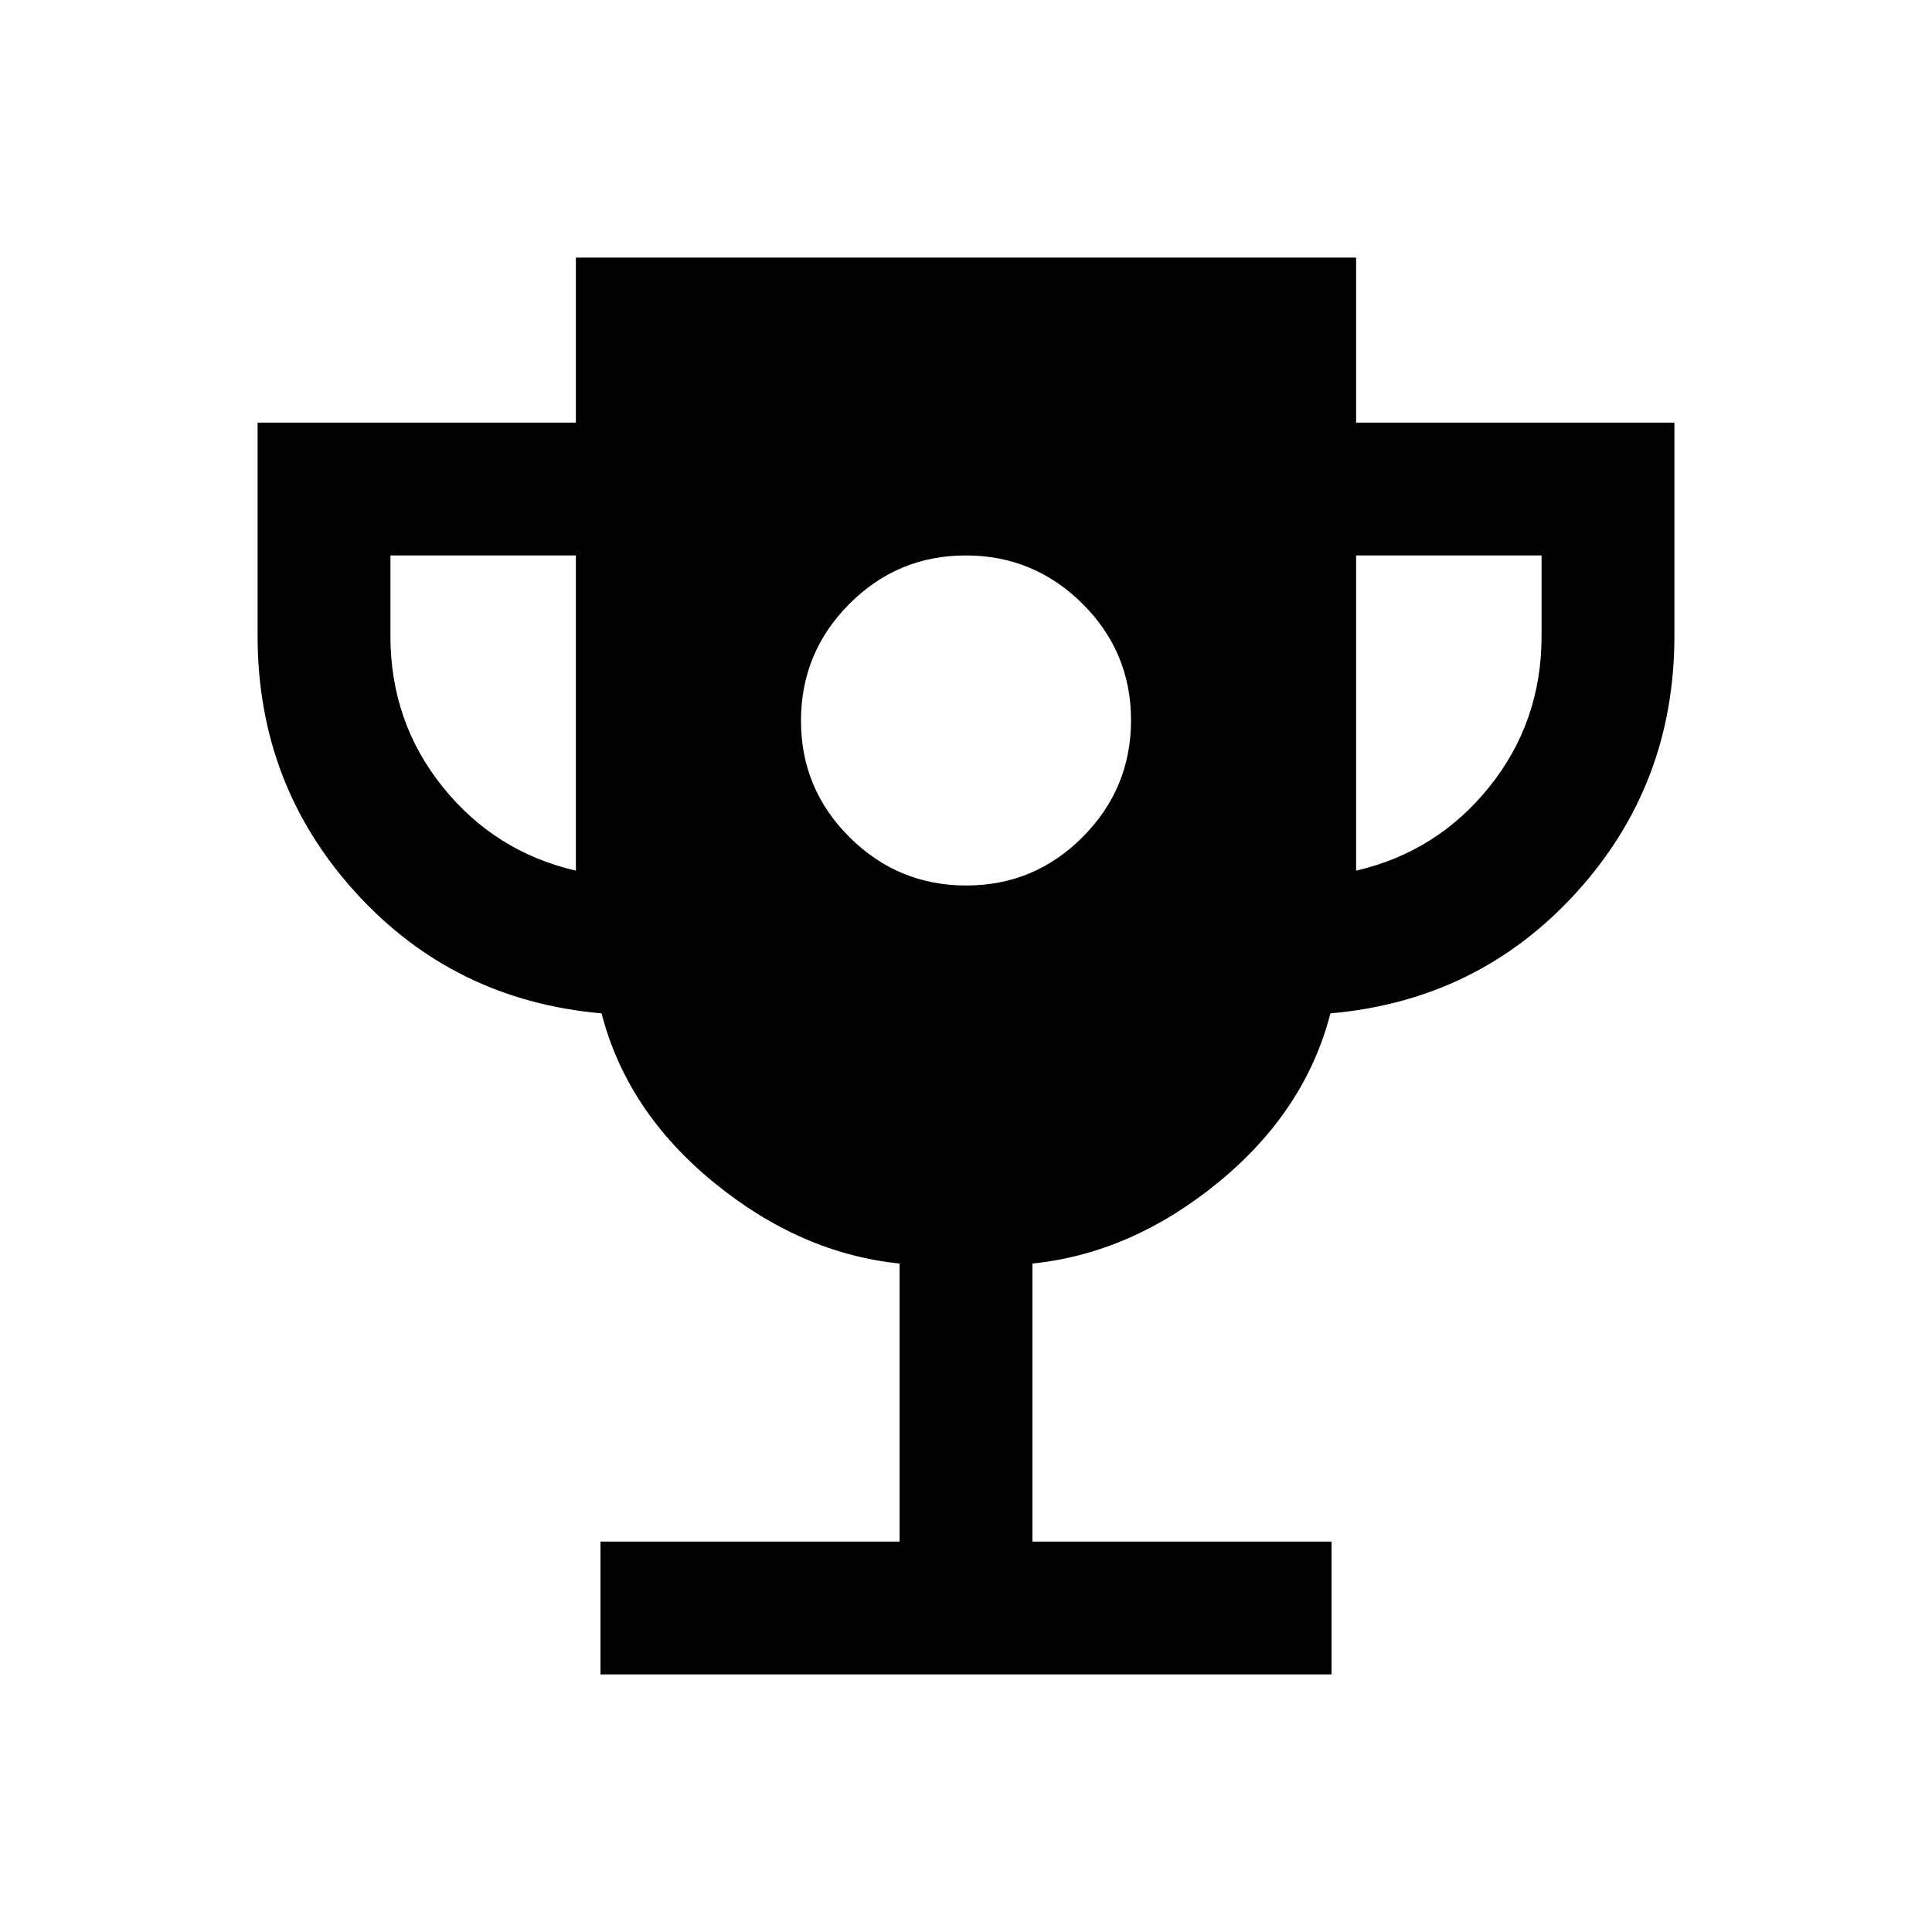 <svg xmlns="http://www.w3.org/2000/svg" height="24" viewBox="0 -960 960 960" width="24"><path d="M480.12-520Q514-520 538-544.12q24-24.13 24-58Q562-636 537.88-660q-24.13-24-58-24Q446-684 422-659.88q-24 24.13-24 58Q398-568 422.12-544q24.13 24 58 24ZM298.38-128v-66H447v-138.15q-49.31-5.08-92.42-40.39-43.12-35.31-55.66-83.92-73.46-6.46-122.19-60.04Q128-570.08 128-644v-106h158.15v-82h387.7v82H832v106q0 73.92-48.73 127.5t-122.19 60.04q-12.54 48.61-55.66 83.92-43.11 35.31-92.42 40.39V-194h148.62v66H298.38Zm-12.23-399.38V-684H194v40q0 42.69 25.96 75t66.19 41.62Zm387.7 0q40.23-9.31 66.19-41.62Q766-601.31 766-644v-40h-92.15v156.62Z"/></svg>